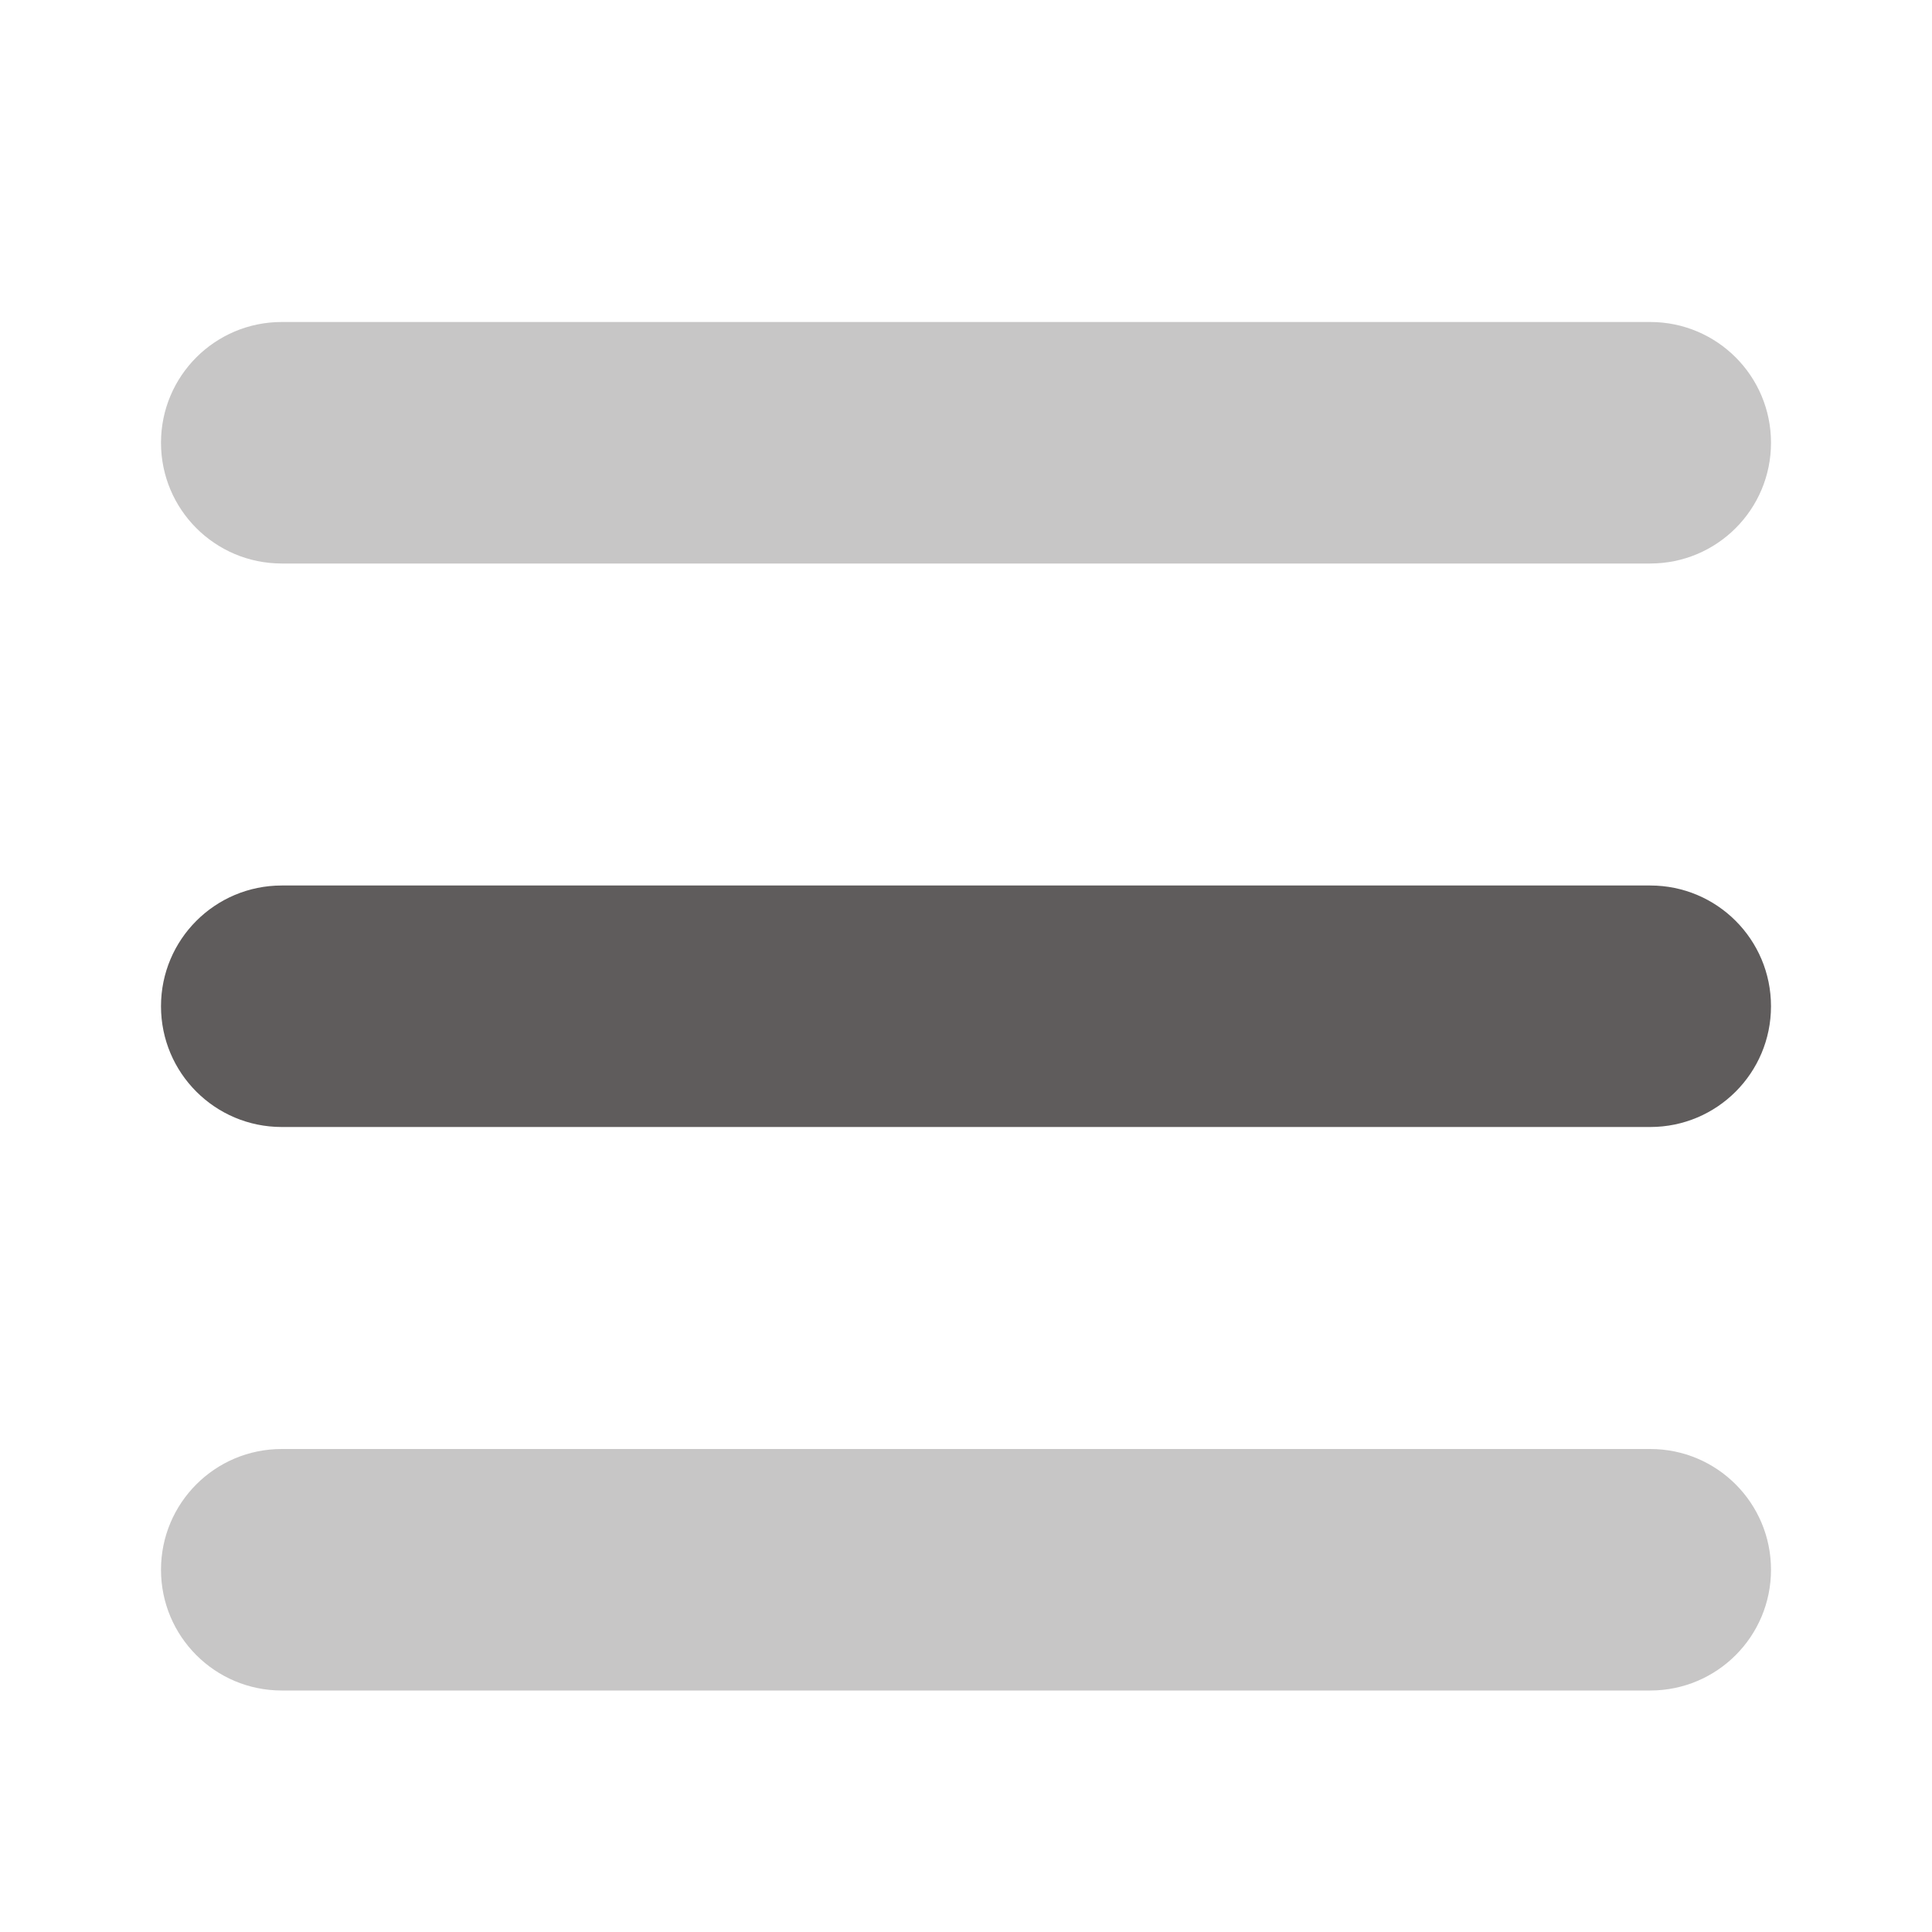 ﻿<?xml version="1.0" encoding="utf-8"?>
<svg xmlns="http://www.w3.org/2000/svg" viewBox="0 0 24 24" width="192" height="192">
  <path d="M20.5,7h-17C2.671,7,2,6.329,2,5.5S2.671,4,3.5,4h17C21.329,4,22,4.671,22,5.5S21.329,7,20.5,7z" opacity=".35" fill="#5F5C5C" />
  <path d="M20.5,14h-17C2.671,14,2,13.329,2,12.5S2.671,11,3.5,11h17c0.829,0,1.5,0.671,1.5,1.5S21.329,14,20.5,14z" fill="#5F5C5C" />
  <path d="M20.5,21h-17C2.671,21,2,20.329,2,19.5S2.671,18,3.5,18h17c0.829,0,1.5,0.671,1.5,1.5 S21.329,21,20.5,21z" opacity=".35" fill="#5F5C5C" />
</svg>